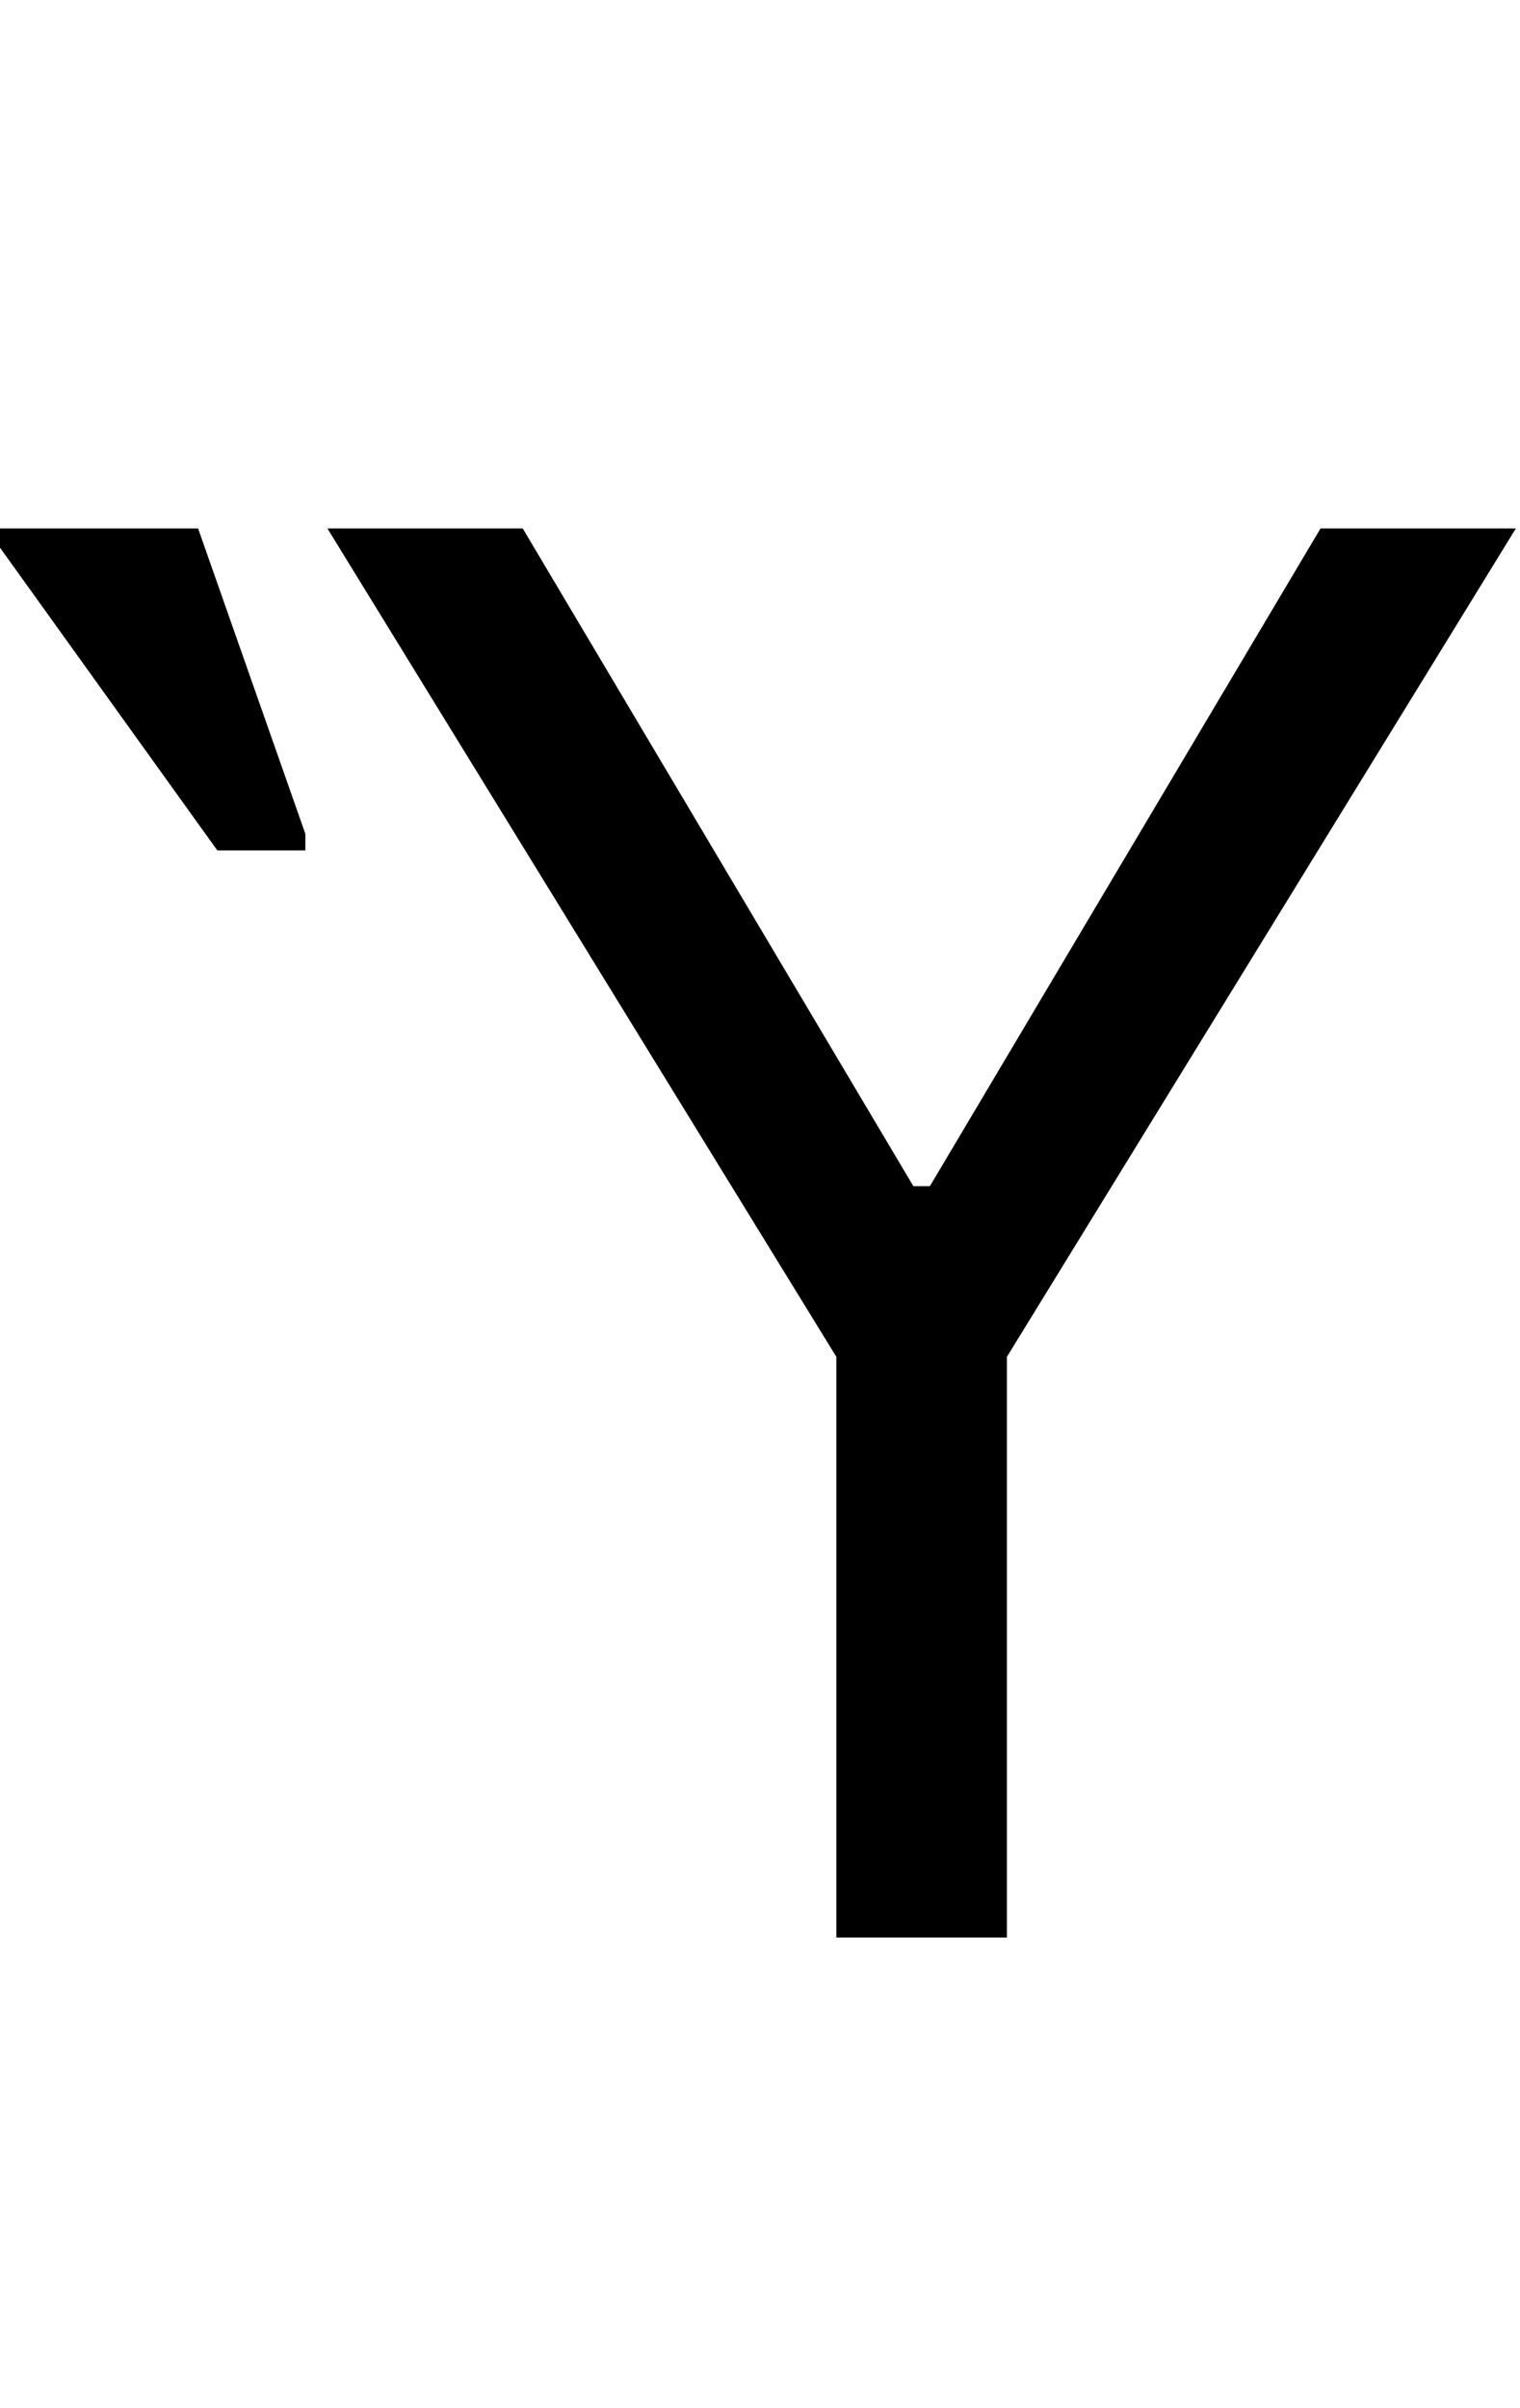 <svg id="svg-uni1FEA" xmlns="http://www.w3.org/2000/svg" width="221" height="350"><path d="M552 -2048 1292 -844V0H1540V-844L2280 -2048H1996L1428 -1092H1404L836 -2048ZM392 -1580H520V-1604L364 -2048H76V-2020Z" transform="translate(-7.6 281.6) scale(0.1)"/></svg>
